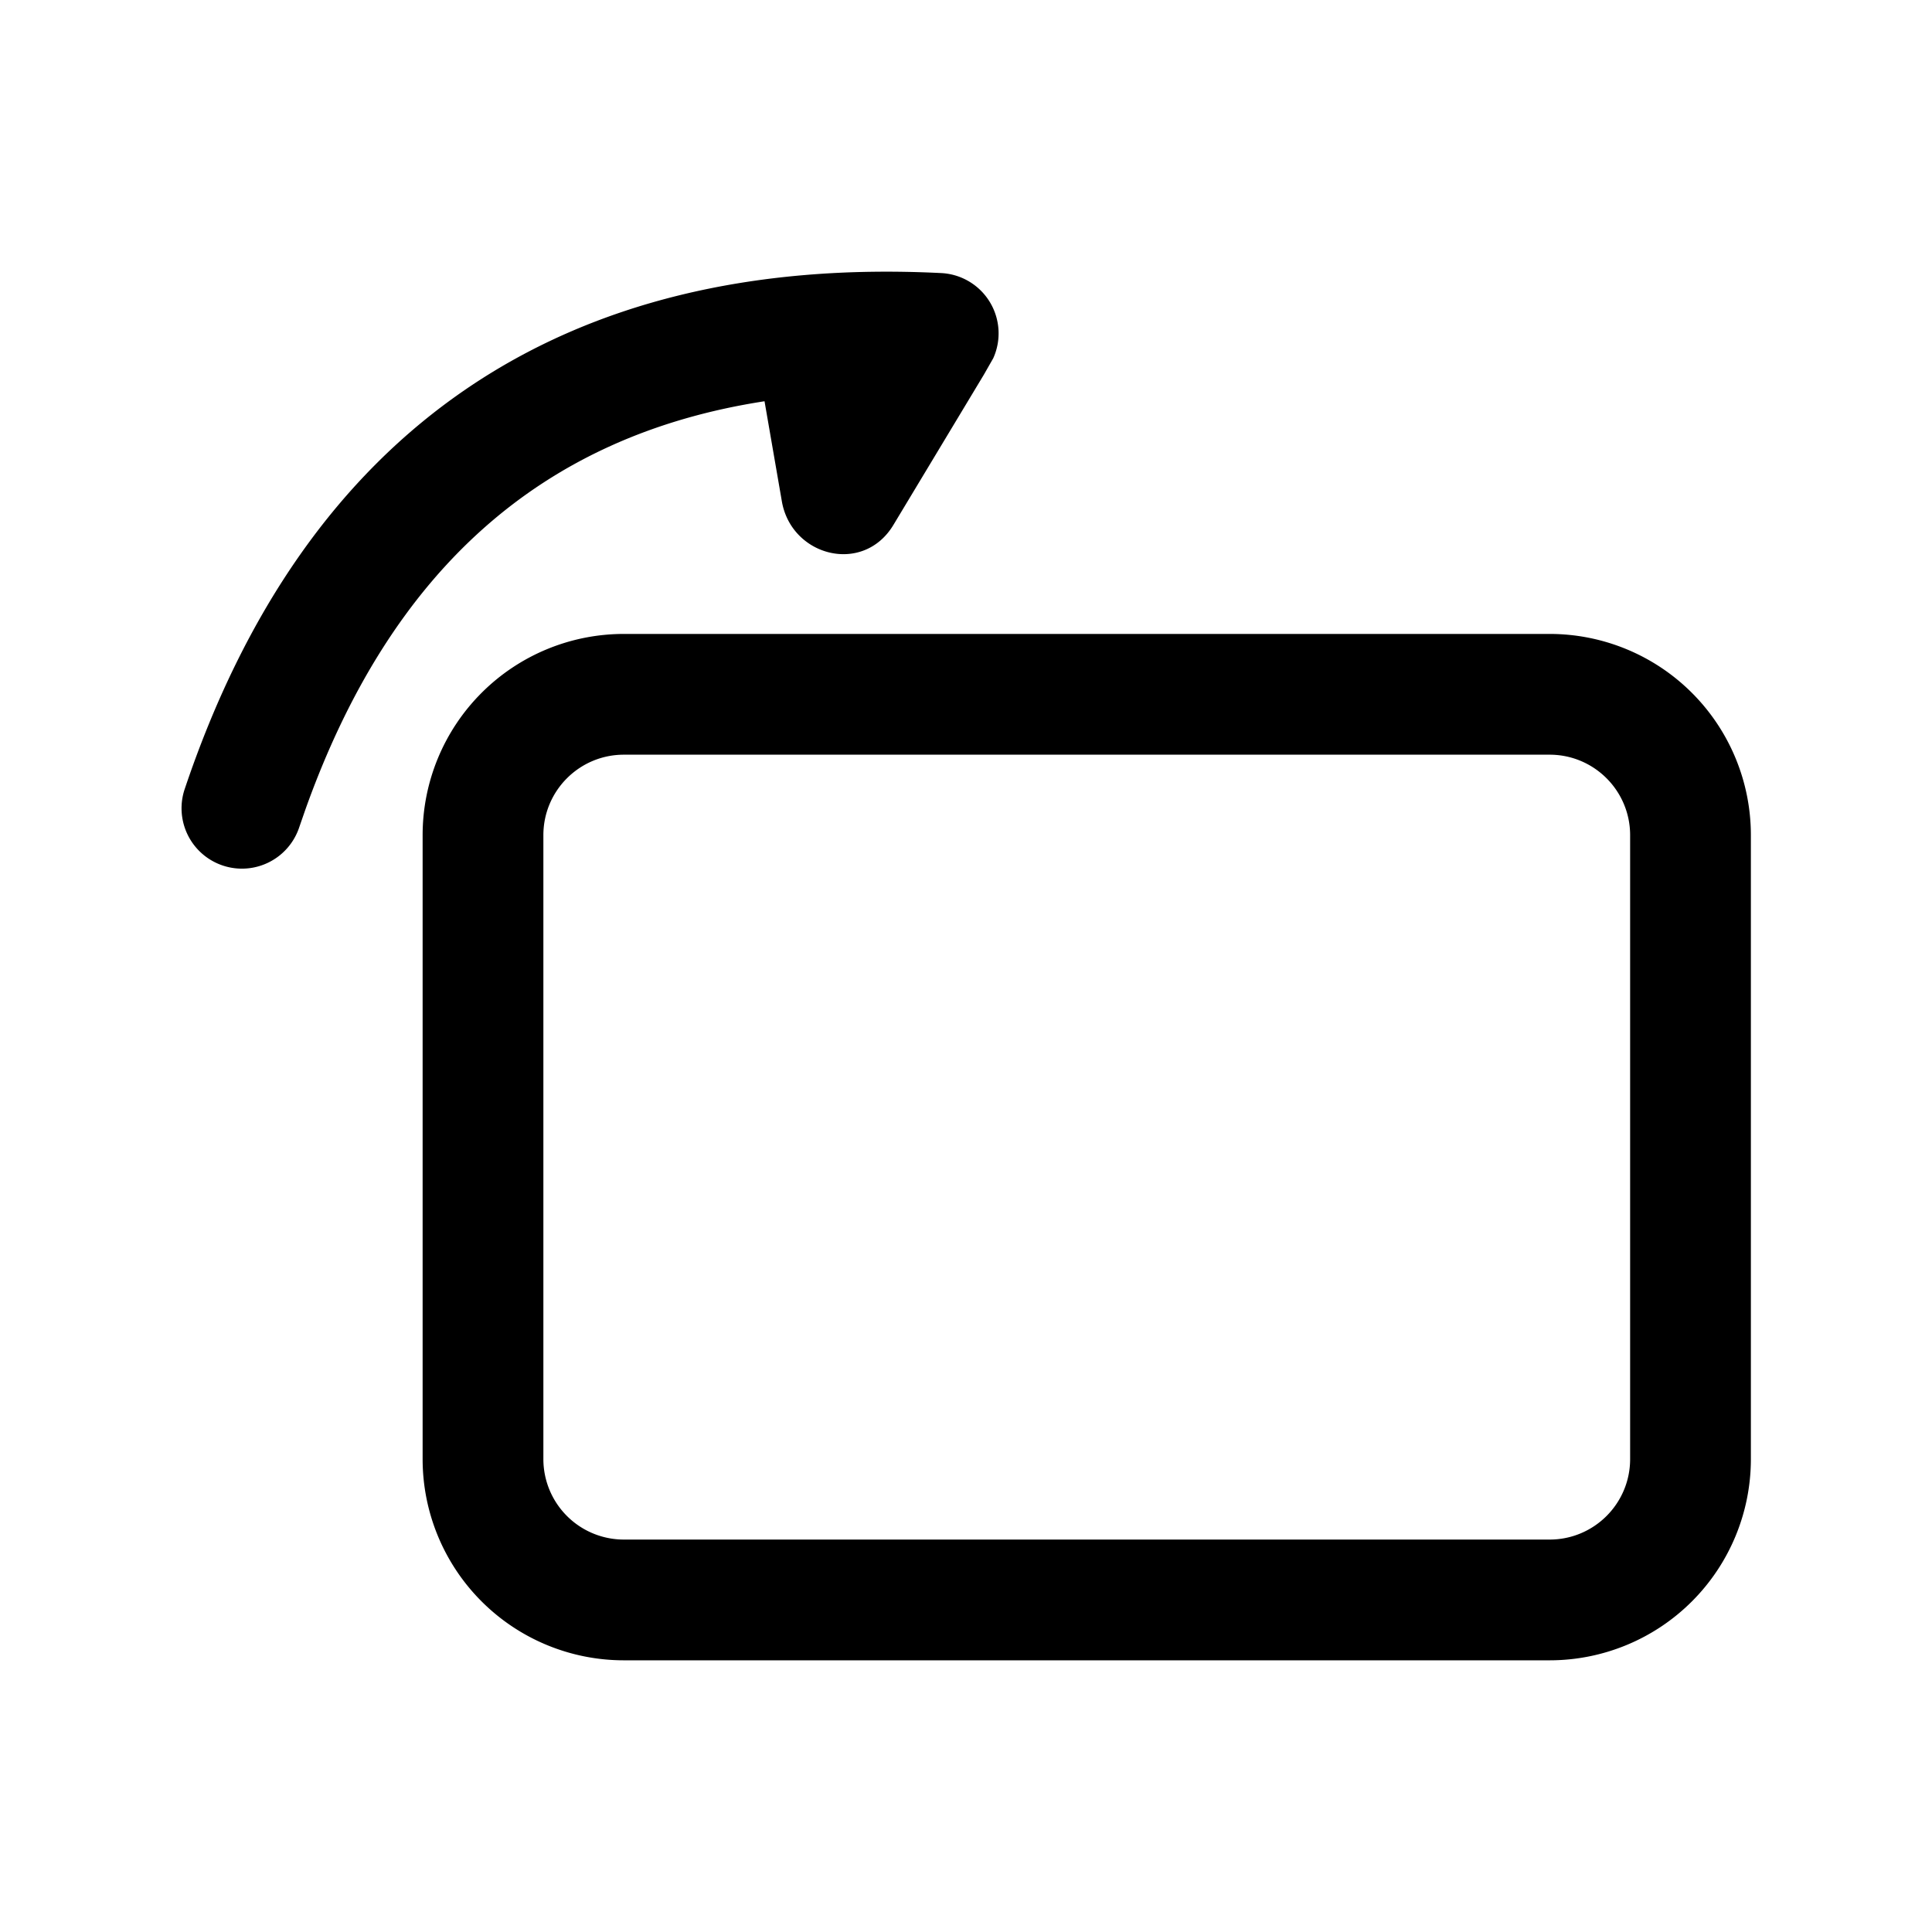 <?xml version="1.0" standalone="no"?><!DOCTYPE svg PUBLIC "-//W3C//DTD SVG 1.1//EN" "http://www.w3.org/Graphics/SVG/1.1/DTD/svg11.dtd"><svg t="1686209274135" class="icon" viewBox="0 0 1024 1024" version="1.1" xmlns="http://www.w3.org/2000/svg" p-id="2147" xmlns:xlink="http://www.w3.org/1999/xlink" width="200" height="200"><path d="M821.344 336H330.656A106.656 106.656 0 0 0 224 442.656v330.688a106.656 106.656 0 0 0 106.656 106.656h490.688A106.656 106.656 0 0 0 928 773.344V442.656a106.656 106.656 0 0 0-106.656-106.656z m-490.688 64h490.688c23.552 0 42.656 19.104 42.656 42.656v330.688c0 23.552-19.104 42.656-42.656 42.656H330.656A42.656 42.656 0 0 1 288 773.344V442.656c0-23.552 19.104-42.656 42.656-42.656z" fill="currentColor" p-id="2148"></path><path d="M97.664 418.912c64-191.2 200.128-284.256 401.216-274.176a32 32 0 0 1 27.552 45.152l-4.928 8.64-47.968 79.68c-16.064 26.72-54.4 16.64-59.2-12.864l-9.12-52.672c-118.176 18.208-198.08 89.504-243.36 216.416l-3.52 10.144a32 32 0 0 1-60.672-20.32z" fill="currentColor" p-id="2149"></path></svg>